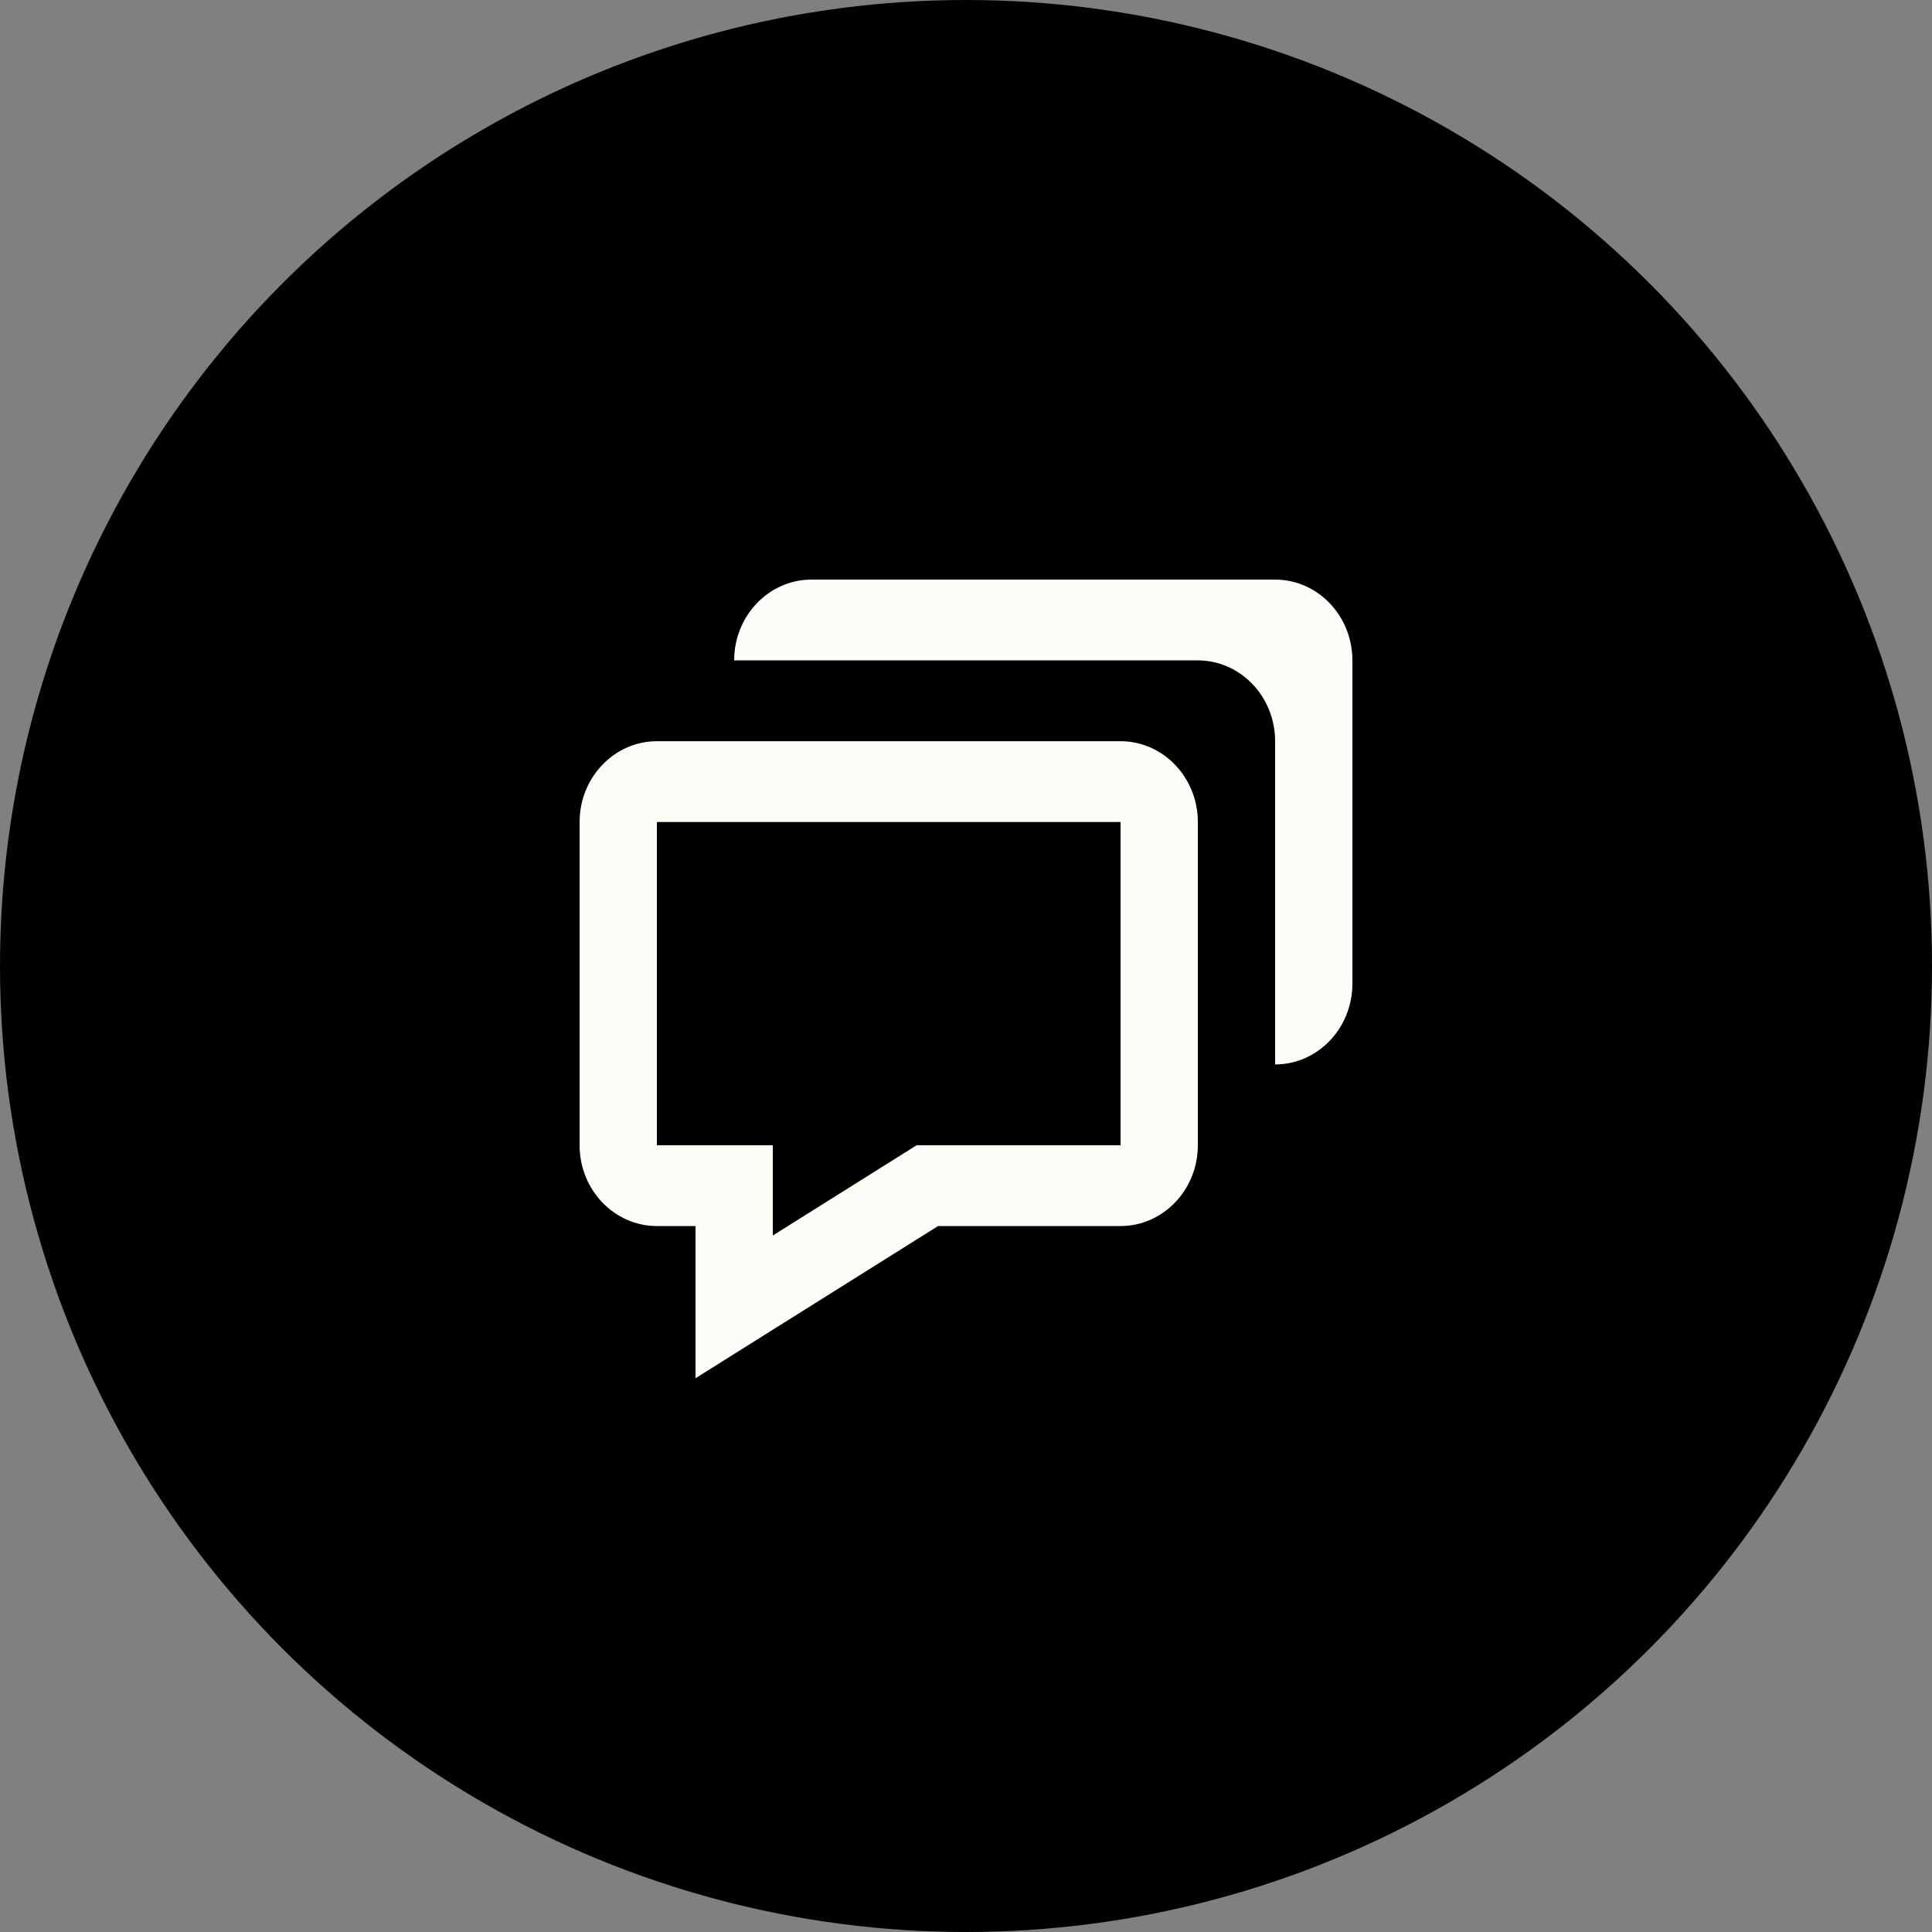 <svg width="40" height="40" viewBox="0 0 40 40" fill="none" xmlns="http://www.w3.org/2000/svg">
<rect x="0" y="0" width="40" height="40" fill="#808080" stroke="none"/>
<circle cx="20" cy="20" r="20" fill="black"/>
<path d="M14.4 25.384V28.535L15.612 27.774L19.422 25.384H23.2C24.082 25.384 24.8 24.634 24.8 23.711V17.019C24.8 16.097 24.082 15.346 23.2 15.346H13.6C12.718 15.346 12 16.097 12 17.019V23.711C12 24.634 12.718 25.384 13.6 25.384H14.4ZM13.6 17.019H23.2V23.711H18.978L16 25.58V23.711H13.6V17.019Z" fill="#FBFDF7"/>
<path d="M26.4 12H16.8C15.918 12 15.2 12.75 15.2 13.673H24.8C25.683 13.673 26.4 14.423 26.4 15.346V22.038C27.283 22.038 28 21.288 28 20.365V13.673C28 12.75 27.283 12 26.4 12Z" fill="#FBFDF7"/>
</svg>
